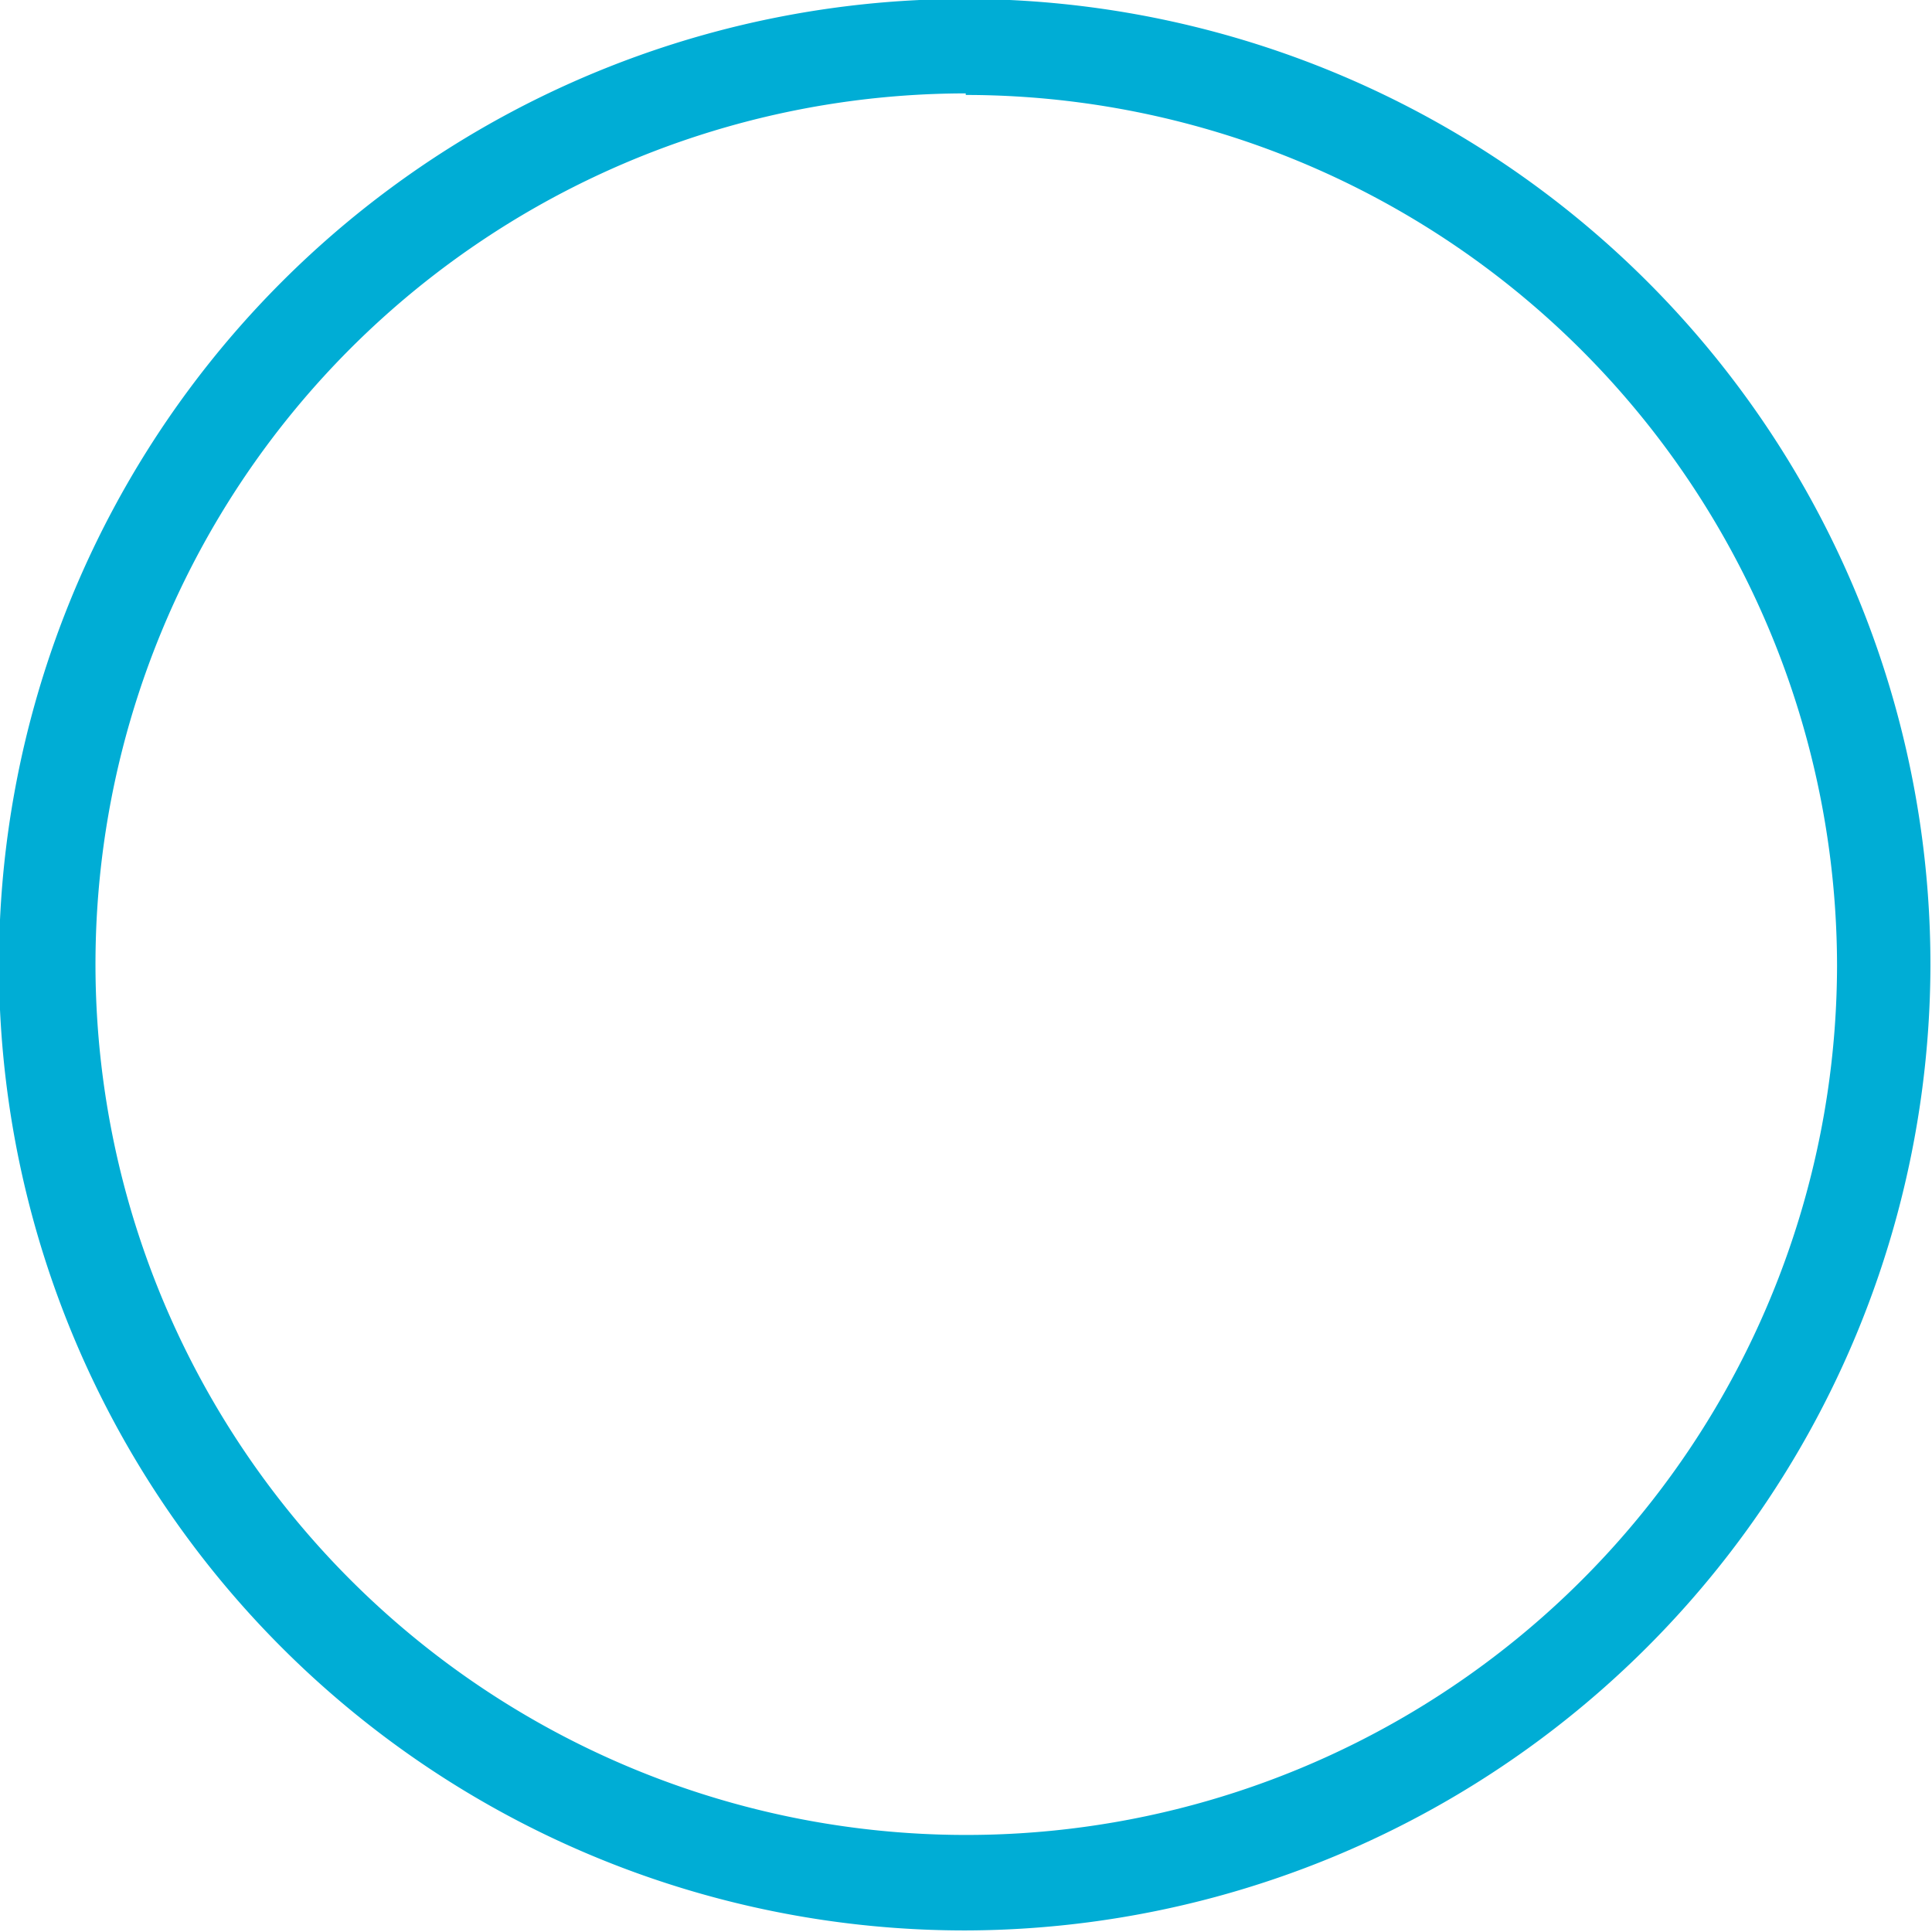 <svg xmlns="http://www.w3.org/2000/svg" viewBox="0 0 37.03 37.03"><defs><style>.cls-1{fill:#00add5;}</style></defs><title>course-page-unpaid</title><g id="Layer_2" data-name="Layer 2"><g id="Layer_1-2" data-name="Layer 1"><path class="cls-1" d="M18.51,37A18.51,18.51,0,1,1,37,18.51,18.54,18.54,0,0,1,18.51,37Zm0-35.21A16.69,16.69,0,1,0,35.21,18.51,16.71,16.71,0,0,0,18.51,1.82Z"/></g></g></svg>